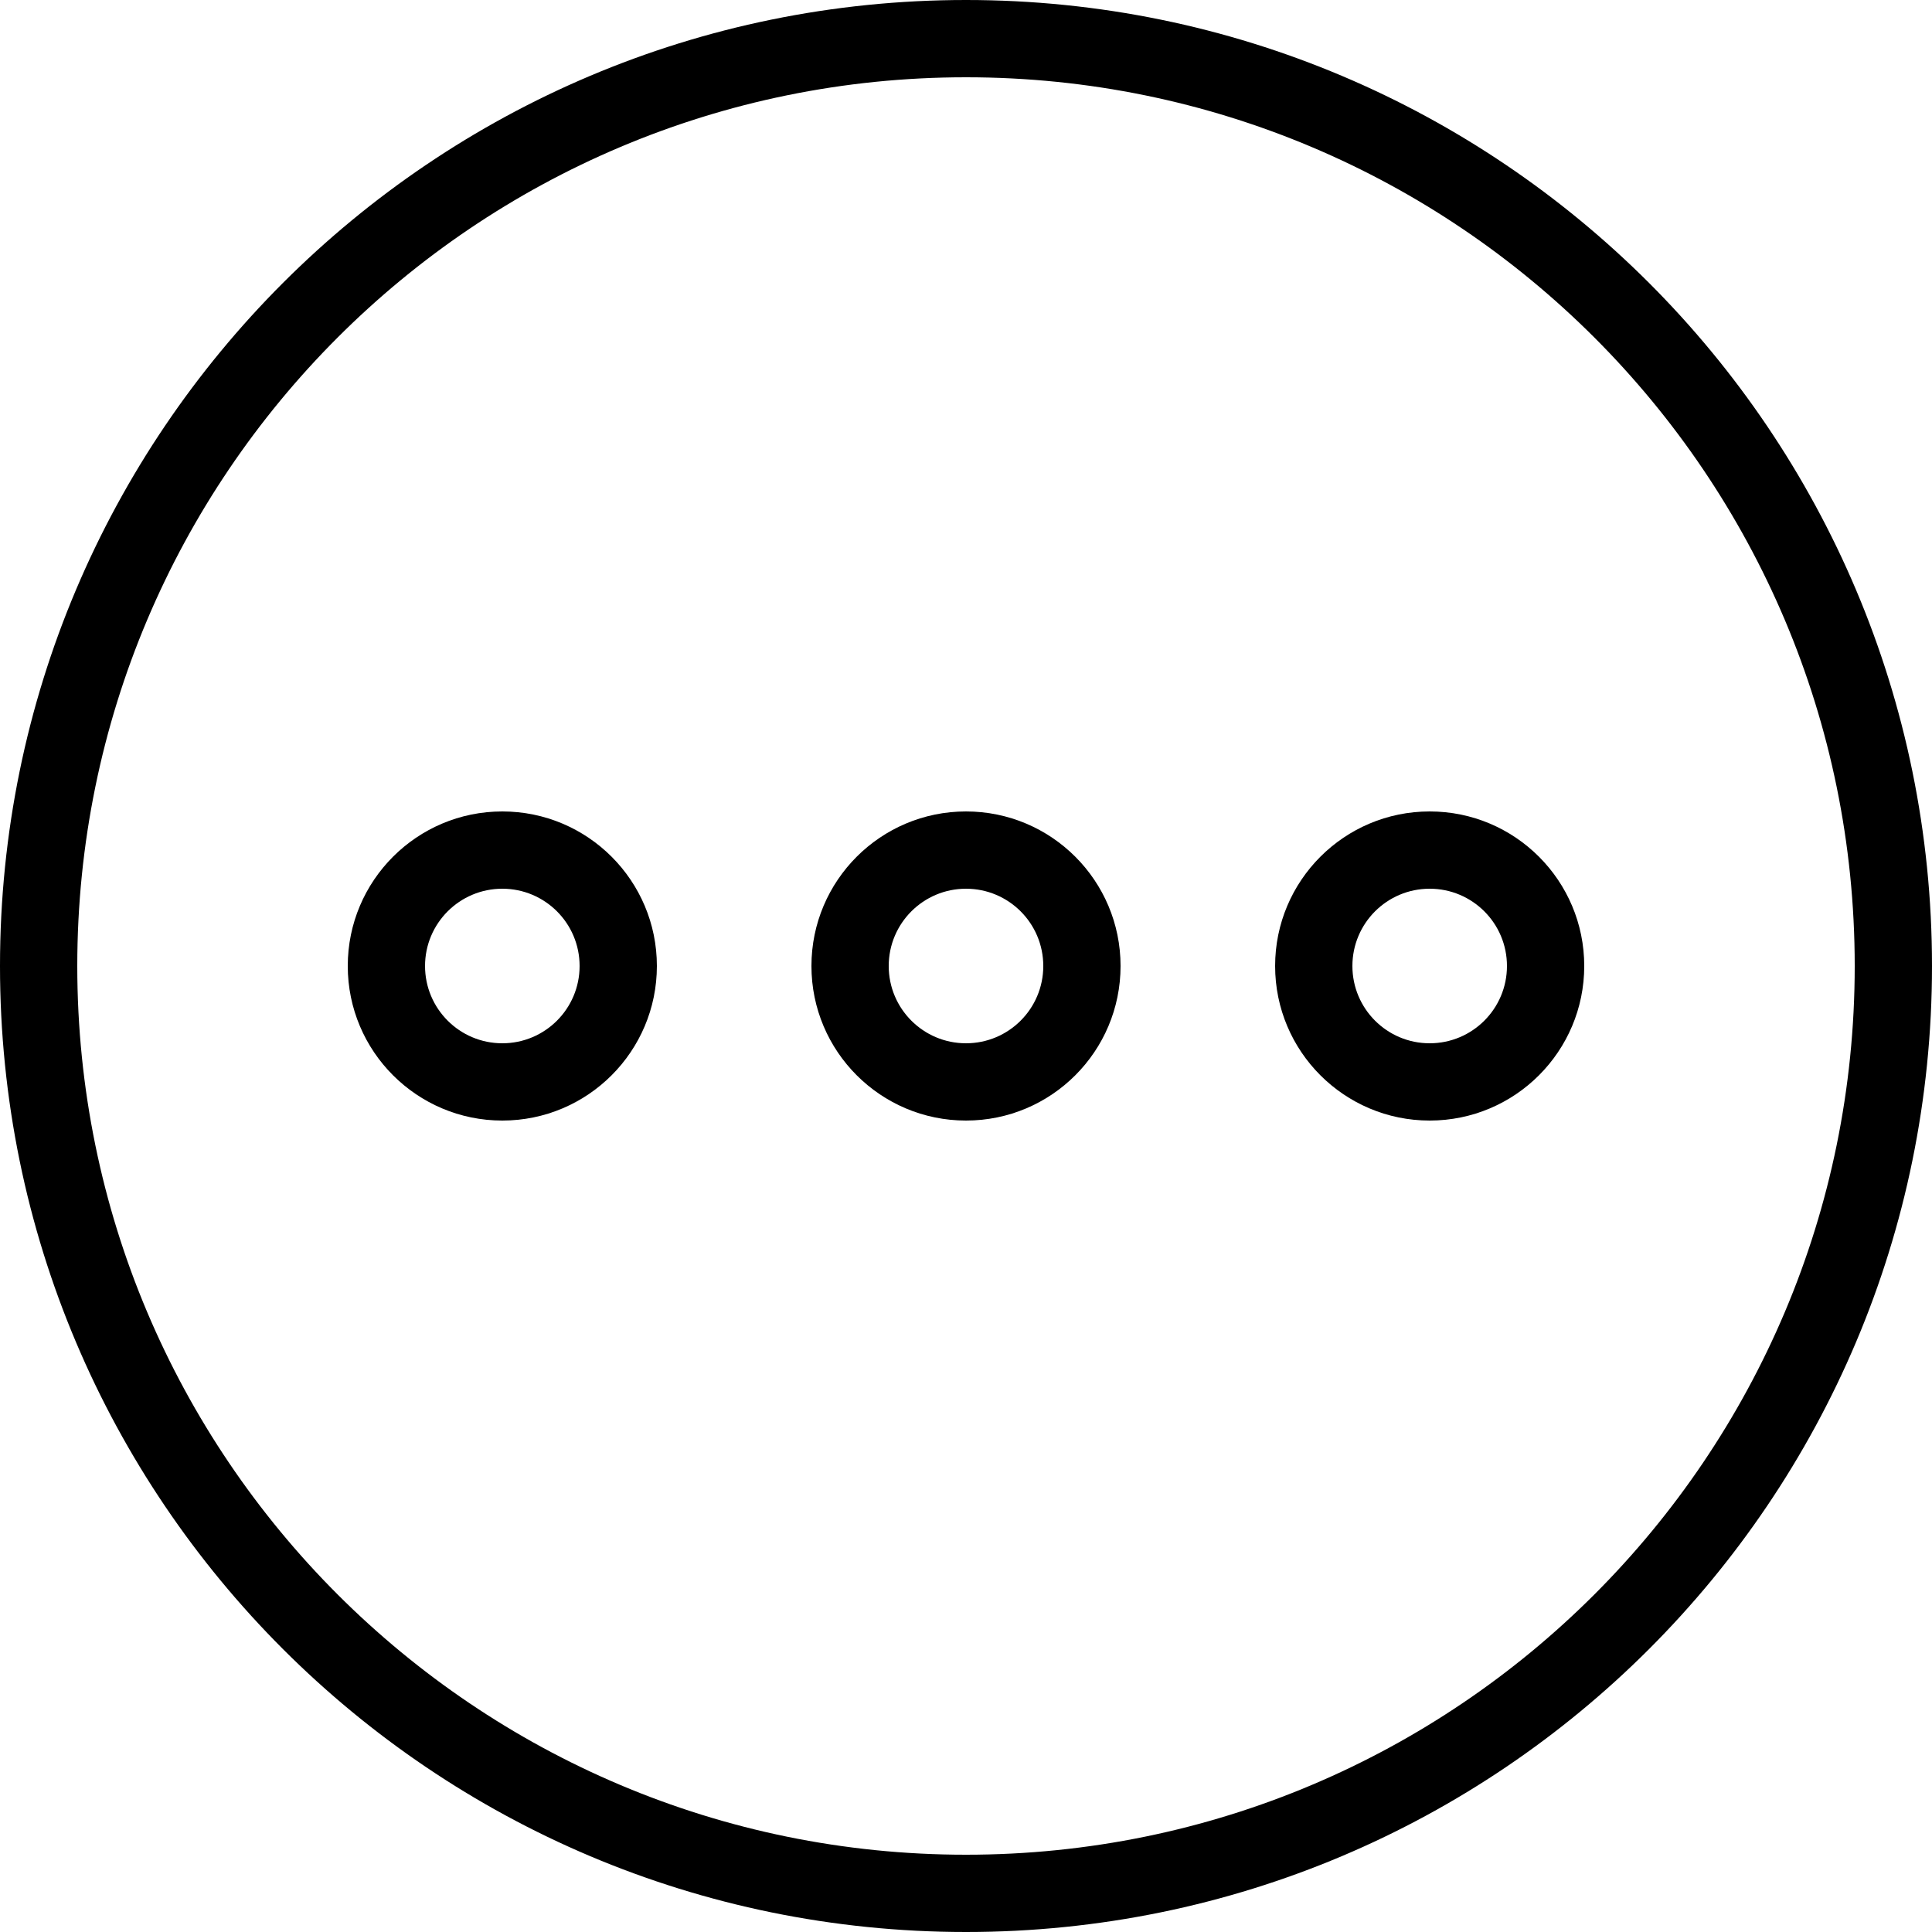 <?xml version="1.0" encoding="UTF-8"?>
<svg width="50px" height="50px" viewBox="0 0 50 50" version="1.1" xmlns="http://www.w3.org/2000/svg" xmlns:xlink="http://www.w3.org/1999/xlink">
    <!-- Generator: Sketch 40.1 (33804) - http://www.bohemiancoding.com/sketch -->
    <title>more_round</title>
    <desc>Created with Sketch.</desc>
    <defs></defs>
    <g id="Page-1" stroke="none" stroke-width="1" fill="none" fill-rule="evenodd">
        <g id="more_round" transform="translate(0, 0)" fill="#000000">
            <path d="M48,25 C48,12.297 37.703,2 25,2 C12.297,2 2,12.297 2,25 C2,37.703 12.297,48 25,48 C37.703,48 48,37.703 48,25 Z M0,25 C0,11.193 11.193,0 25,0 C38.807,0 50,11.193 50,25 C50,38.807 38.807,50 25,50 C11.193,50 0,38.807 0,25 Z" id="Oval-16"></path>
            <g id="Group-2" transform="translate(9, 21)">
                <path d="M6,4 C6,2.895 5.105,2 4,2 C2.895,2 2,2.895 2,4 C2,5.105 2.895,6 4,6 C5.105,6 6,5.105 6,4 Z M0,4 C0,1.791 1.791,0 4,0 C6.209,0 8,1.791 8,4 C8,6.209 6.209,8 4,8 C1.791,8 0,6.209 0,4 Z" id="Oval-1"></path>
                <path d="M18,4 C18,2.895 17.105,2 16,2 C14.895,2 14,2.895 14,4 C14,5.105 14.895,6 16,6 C17.105,6 18,5.105 18,4 Z M12,4 C12,1.791 13.791,0 16,0 C18.209,0 20,1.791 20,4 C20,6.209 18.209,8 16,8 C13.791,8 12,6.209 12,4 Z" id="Oval-1"></path>
                <path d="M30,4 C30,2.895 29.105,2 28,2 C26.895,2 26,2.895 26,4 C26,5.105 26.895,6 28,6 C29.105,6 30,5.105 30,4 Z M24,4 C24,1.791 25.791,0 28,0 C30.209,0 32,1.791 32,4 C32,6.209 30.209,8 28,8 C25.791,8 24,6.209 24,4 Z" id="Oval-1"></path>
            </g>
        </g>
    </g>
</svg>